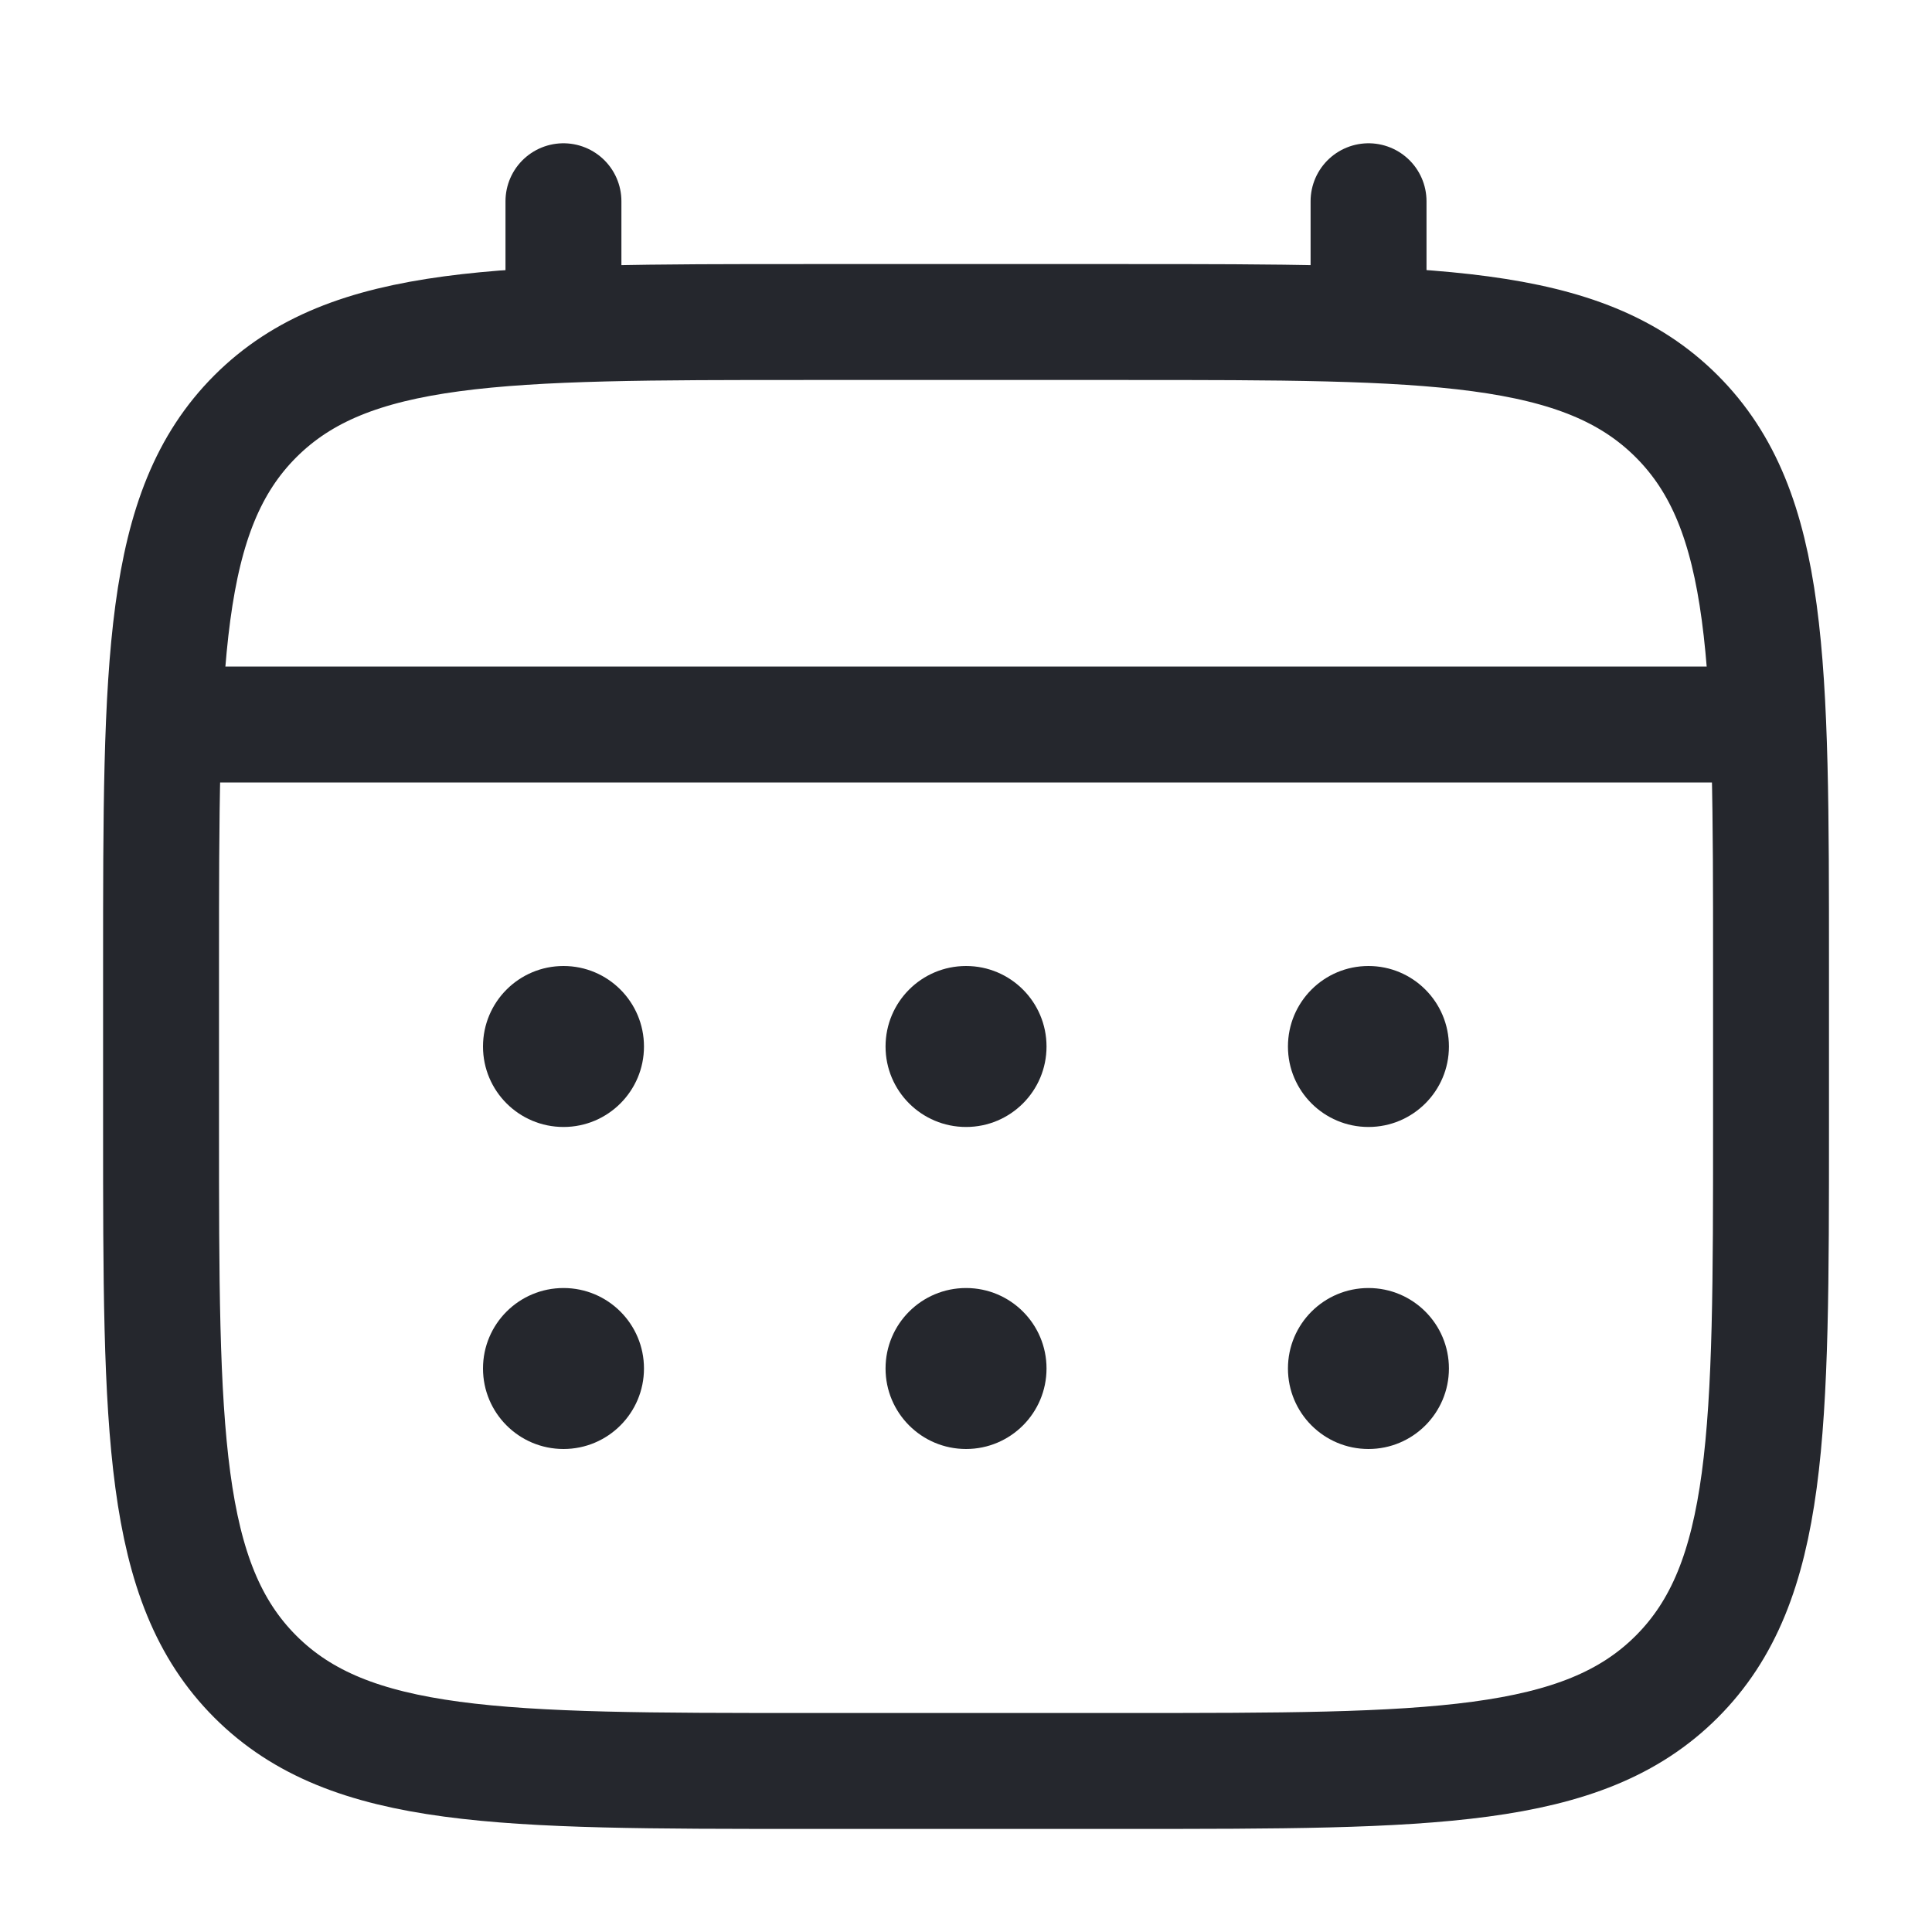 <svg width="25" height="25" viewBox="0 0 25 25" fill="none" xmlns="http://www.w3.org/2000/svg">
<path d="M2.084 12.5C2.084 8.571 2.084 6.607 3.304 5.387C4.525 4.167 6.489 4.167 10.417 4.167H14.584C18.512 4.167 20.477 4.167 21.697 5.387C22.917 6.607 22.917 8.571 22.917 12.5V14.583C22.917 18.512 22.917 20.476 21.697 21.696C20.477 22.916 18.512 22.916 14.584 22.916H10.417C6.489 22.916 4.525 22.916 3.304 21.696C2.084 20.476 2.084 18.512 2.084 14.583V12.5Z" stroke="#25272D" stroke-width="1.5"/>
<path d="M7.291 4.167V2.604" stroke="#25272D" stroke-width="1.5" stroke-linecap="round"/>
<path d="M17.709 4.167V2.604" stroke="#25272D" stroke-width="1.5" stroke-linecap="round"/>
<path d="M2.604 9.375H22.395" stroke="#25272D" stroke-width="1.5" stroke-linecap="round"/>
<path d="M18.749 17.708C18.749 18.284 18.283 18.75 17.708 18.75C17.132 18.75 16.666 18.284 16.666 17.708C16.666 17.133 17.132 16.667 17.708 16.667C18.283 16.667 18.749 17.133 18.749 17.708Z" fill="#25272D"/>
<path d="M18.749 13.542C18.749 14.117 18.283 14.583 17.708 14.583C17.132 14.583 16.666 14.117 16.666 13.542C16.666 12.966 17.132 12.5 17.708 12.5C18.283 12.5 18.749 12.966 18.749 13.542Z" fill="#25272D"/>
<path d="M13.542 17.708C13.542 18.284 13.076 18.75 12.501 18.75C11.925 18.75 11.459 18.284 11.459 17.708C11.459 17.133 11.925 16.667 12.501 16.667C13.076 16.667 13.542 17.133 13.542 17.708Z" fill="#25272D"/>
<path d="M13.542 13.542C13.542 14.117 13.076 14.583 12.501 14.583C11.925 14.583 11.459 14.117 11.459 13.542C11.459 12.966 11.925 12.5 12.501 12.5C13.076 12.5 13.542 12.966 13.542 13.542Z" fill="#25272D"/>
<path d="M8.333 17.708C8.333 18.284 7.867 18.75 7.292 18.75C6.716 18.75 6.25 18.284 6.25 17.708C6.25 17.133 6.716 16.667 7.292 16.667C7.867 16.667 8.333 17.133 8.333 17.708Z" fill="#25272D"/>
<path d="M8.333 13.542C8.333 14.117 7.867 14.583 7.292 14.583C6.716 14.583 6.25 14.117 6.25 13.542C6.25 12.966 6.716 12.5 7.292 12.5C7.867 12.5 8.333 12.966 8.333 13.542Z" fill="#25272D"/>
</svg>
